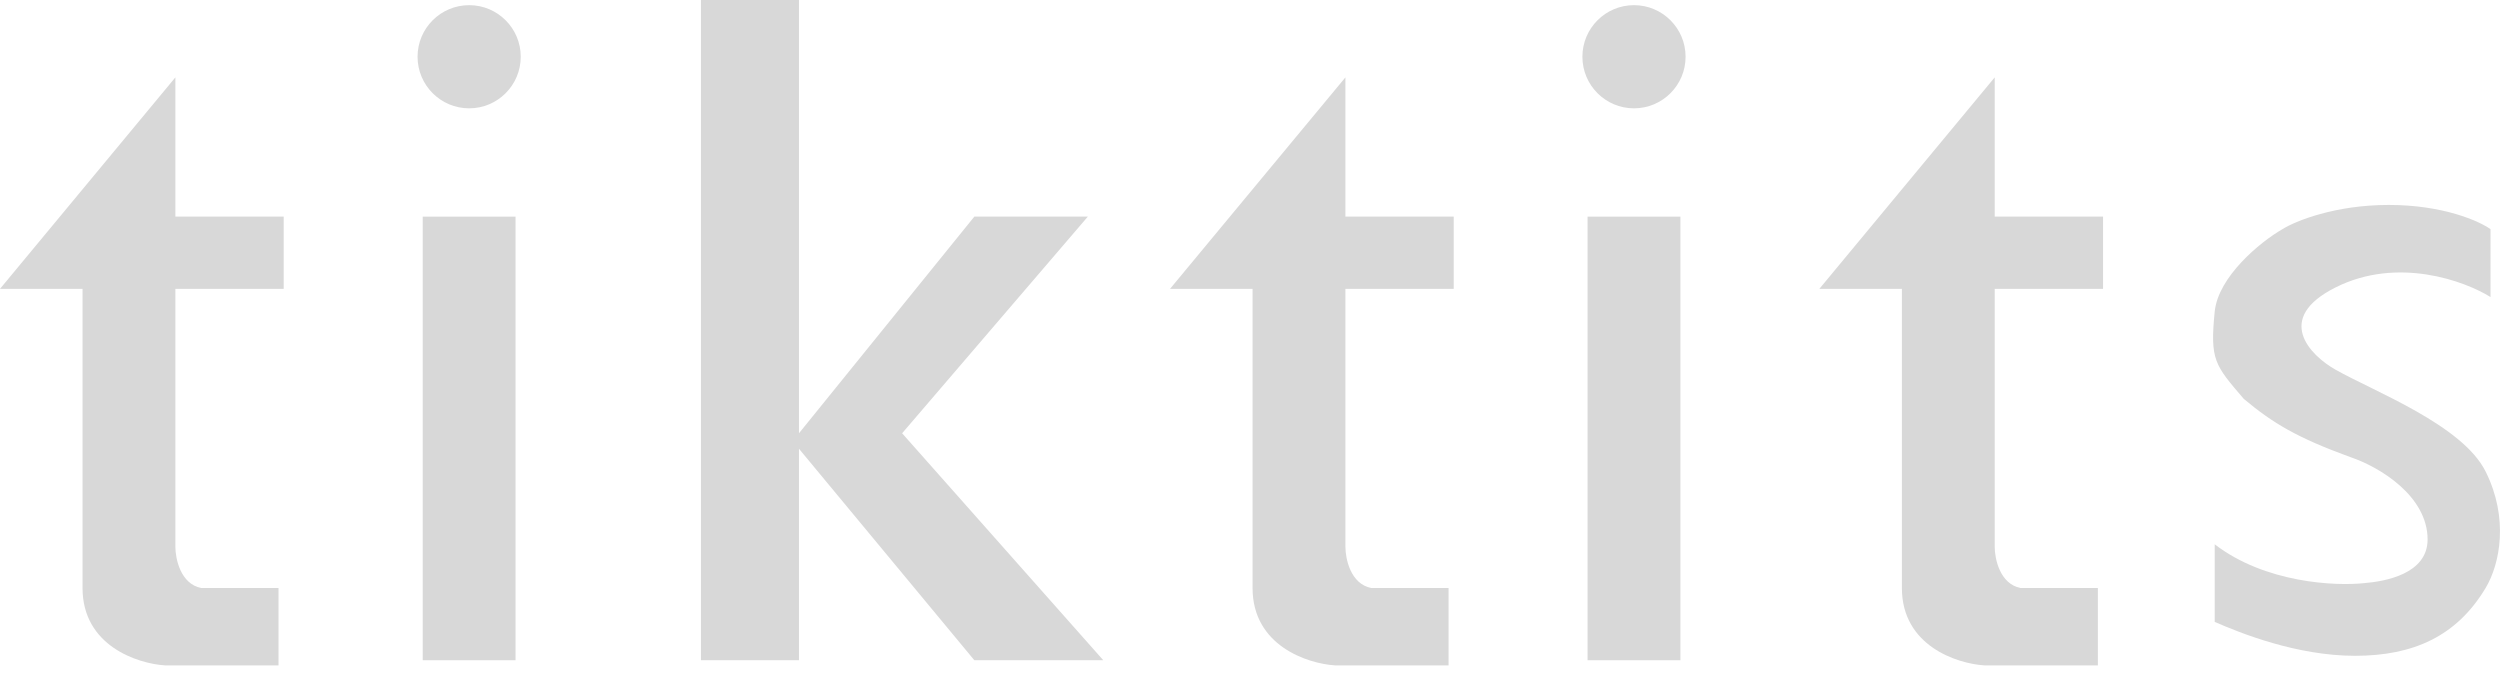 <svg width="78" height="21" viewBox="0 0 78 21" fill="none" xmlns="http://www.w3.org/2000/svg">
<path d="M5.472 2.414L0 9.012H2.575V18.346C2.575 20.148 4.291 20.706 5.15 20.76H8.69V18.346H6.276C5.633 18.217 5.472 17.434 5.472 17.059V9.012H8.851V6.759H5.472V2.414Z" fill="#D8D8D8"/>
<path d="M16.085 6.759H13.189V20.599H16.085V6.759Z" fill="#D8D8D8"/>
<path d="M16.247 1.77C16.247 2.659 15.526 3.38 14.638 3.38C13.749 3.38 13.028 2.659 13.028 1.77C13.028 0.882 13.749 0.161 14.638 0.161C15.526 0.161 16.247 0.882 16.247 1.77Z" fill="#D8D8D8"/>
<path d="M24.928 0H21.87V20.599H24.928V14.001L30.399 20.599H34.422L28.146 13.518L33.94 6.759H30.399L24.928 13.518V0Z" fill="#D8D8D8"/>
<path d="M41.977 2.414L36.505 9.012H39.08V18.346C39.08 20.148 40.796 20.706 41.655 20.76H45.195V18.346H42.781C42.137 18.217 41.977 17.434 41.977 17.059V9.012H45.356V6.759H41.977V2.414Z" fill="#D8D8D8"/>
<path d="M52.429 6.759H49.532V20.599H52.429V6.759Z" fill="#D8D8D8"/>
<path d="M52.59 1.77C52.59 2.659 51.869 3.38 50.98 3.38C50.092 3.38 49.371 2.659 49.371 1.77C49.371 0.882 50.092 0.161 50.98 0.161C51.869 0.161 52.59 0.882 52.59 1.77Z" fill="#D8D8D8"/>
<path d="M62.235 2.414L56.764 9.012H59.339V18.346C59.339 20.148 61.055 20.706 61.913 20.76H65.454V18.346H63.04C62.396 18.217 62.235 17.434 62.235 17.059V9.012H65.615V6.759H62.235V2.414Z" fill="#D8D8D8"/>
<path d="M77.704 7.15V9.268C76.898 8.764 74.805 7.997 72.873 8.966C70.941 9.934 72.068 11.083 72.873 11.537C74.081 12.218 76.828 13.261 77.552 14.713C78.277 16.166 78.005 17.587 77.552 18.344C76.647 19.856 75.288 20.461 73.477 20.461C71.665 20.461 69.904 19.756 69.099 19.403V16.982C70.669 18.192 72.873 18.293 73.779 18.192C74.382 18.142 75.741 17.92 75.741 16.831C75.741 15.47 74.231 14.562 73.326 14.26C71.665 13.655 70.91 13.201 70.005 12.444C69.099 11.386 68.948 11.234 69.099 9.722C69.207 8.638 70.508 7.554 71.212 7.15C71.615 6.898 72.843 6.394 74.533 6.394C76.224 6.394 77.351 6.898 77.704 7.15Z" fill="#D8D8D8"/>
</svg>
